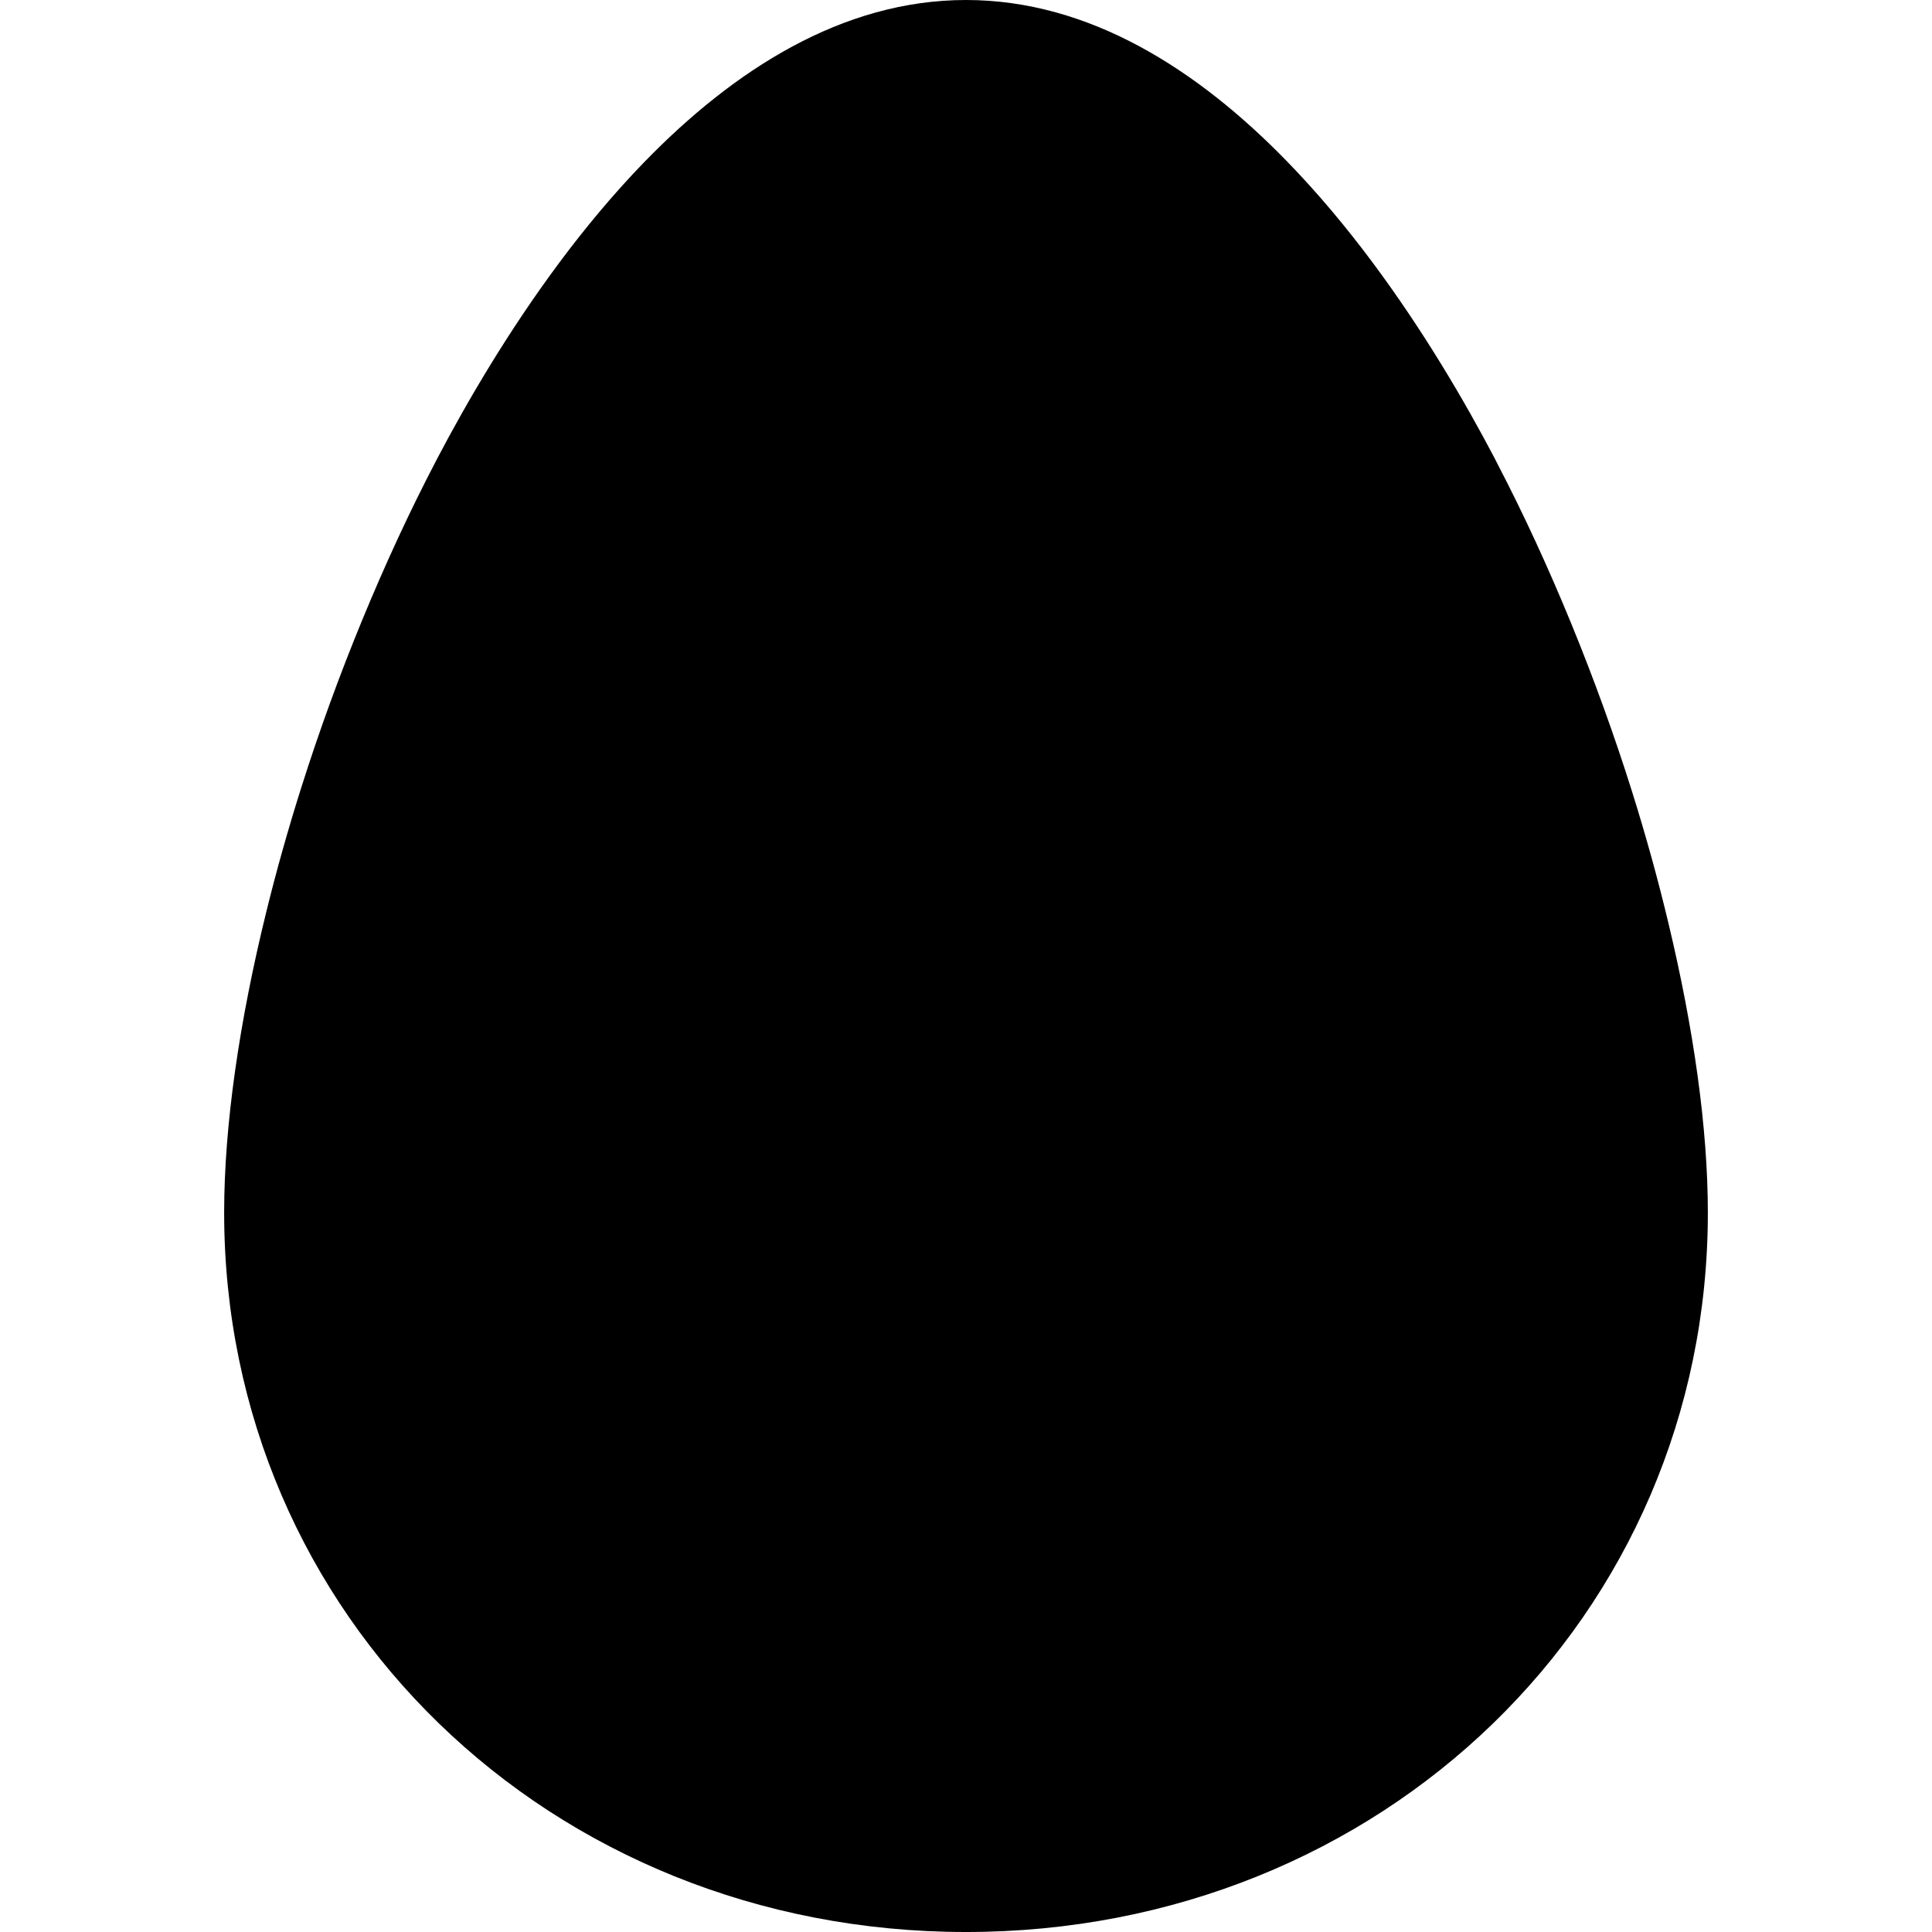 <?xml version="1.0" encoding="utf-8"?>
<!-- Generator: Adobe Illustrator 14.0.0, SVG Export Plug-In . SVG Version: 6.00 Build 43363)  -->
<!DOCTYPE svg PUBLIC "-//W3C//DTD SVG 1.1//EN" "http://www.w3.org/Graphics/SVG/1.1/DTD/svg11.dtd">
<svg version="1.1" id="Capa_1" xmlns="http://www.w3.org/2000/svg" xmlns:xlink="http://www.w3.org/1999/xlink" x="0px" y="0px"
	 width="540.01px" height="540.01px" viewBox="0 0 540.01 540.01" enable-background="new 0 0 540.01 540.01" xml:space="preserve">
<g>
	<g>
		<path d="M456.151,221.189c-4.908-15.612-10.582-31.273-16.867-46.635c-6.328-15.459-13.268-30.587-20.766-44.976
			c-0.271-0.52-0.525-1.059-0.801-1.579c-8.422-16.034-19.951-35.704-34.174-54.774c-7.267-9.743-15.24-19.314-23.869-28.177
			C334.835,19.535,304.546,0,270.011,0c-34.651,0-65.031,19.663-89.934,45.306c-8.611,8.874-16.562,18.458-23.813,28.195
			c-14.125,18.984-25.588,38.544-33.966,54.493c-0.104,0.202-0.202,0.41-0.313,0.612c-7.453,14.229-14.356,29.211-20.667,44.511
			c-6.383,15.471-12.13,31.267-17.11,47.014c-3.703,11.702-6.978,23.348-9.792,34.805c-7.509,30.515-11.764,59.59-11.764,83.991
			c0,112.761,91.078,201.084,207.353,201.084c116.272,0,207.352-88.329,207.352-201.084c0-23.52-3.959-51.384-10.967-80.687
			C463.489,246.066,460.073,233.661,456.151,221.189z"/>
	</g>
</g>
</svg>

